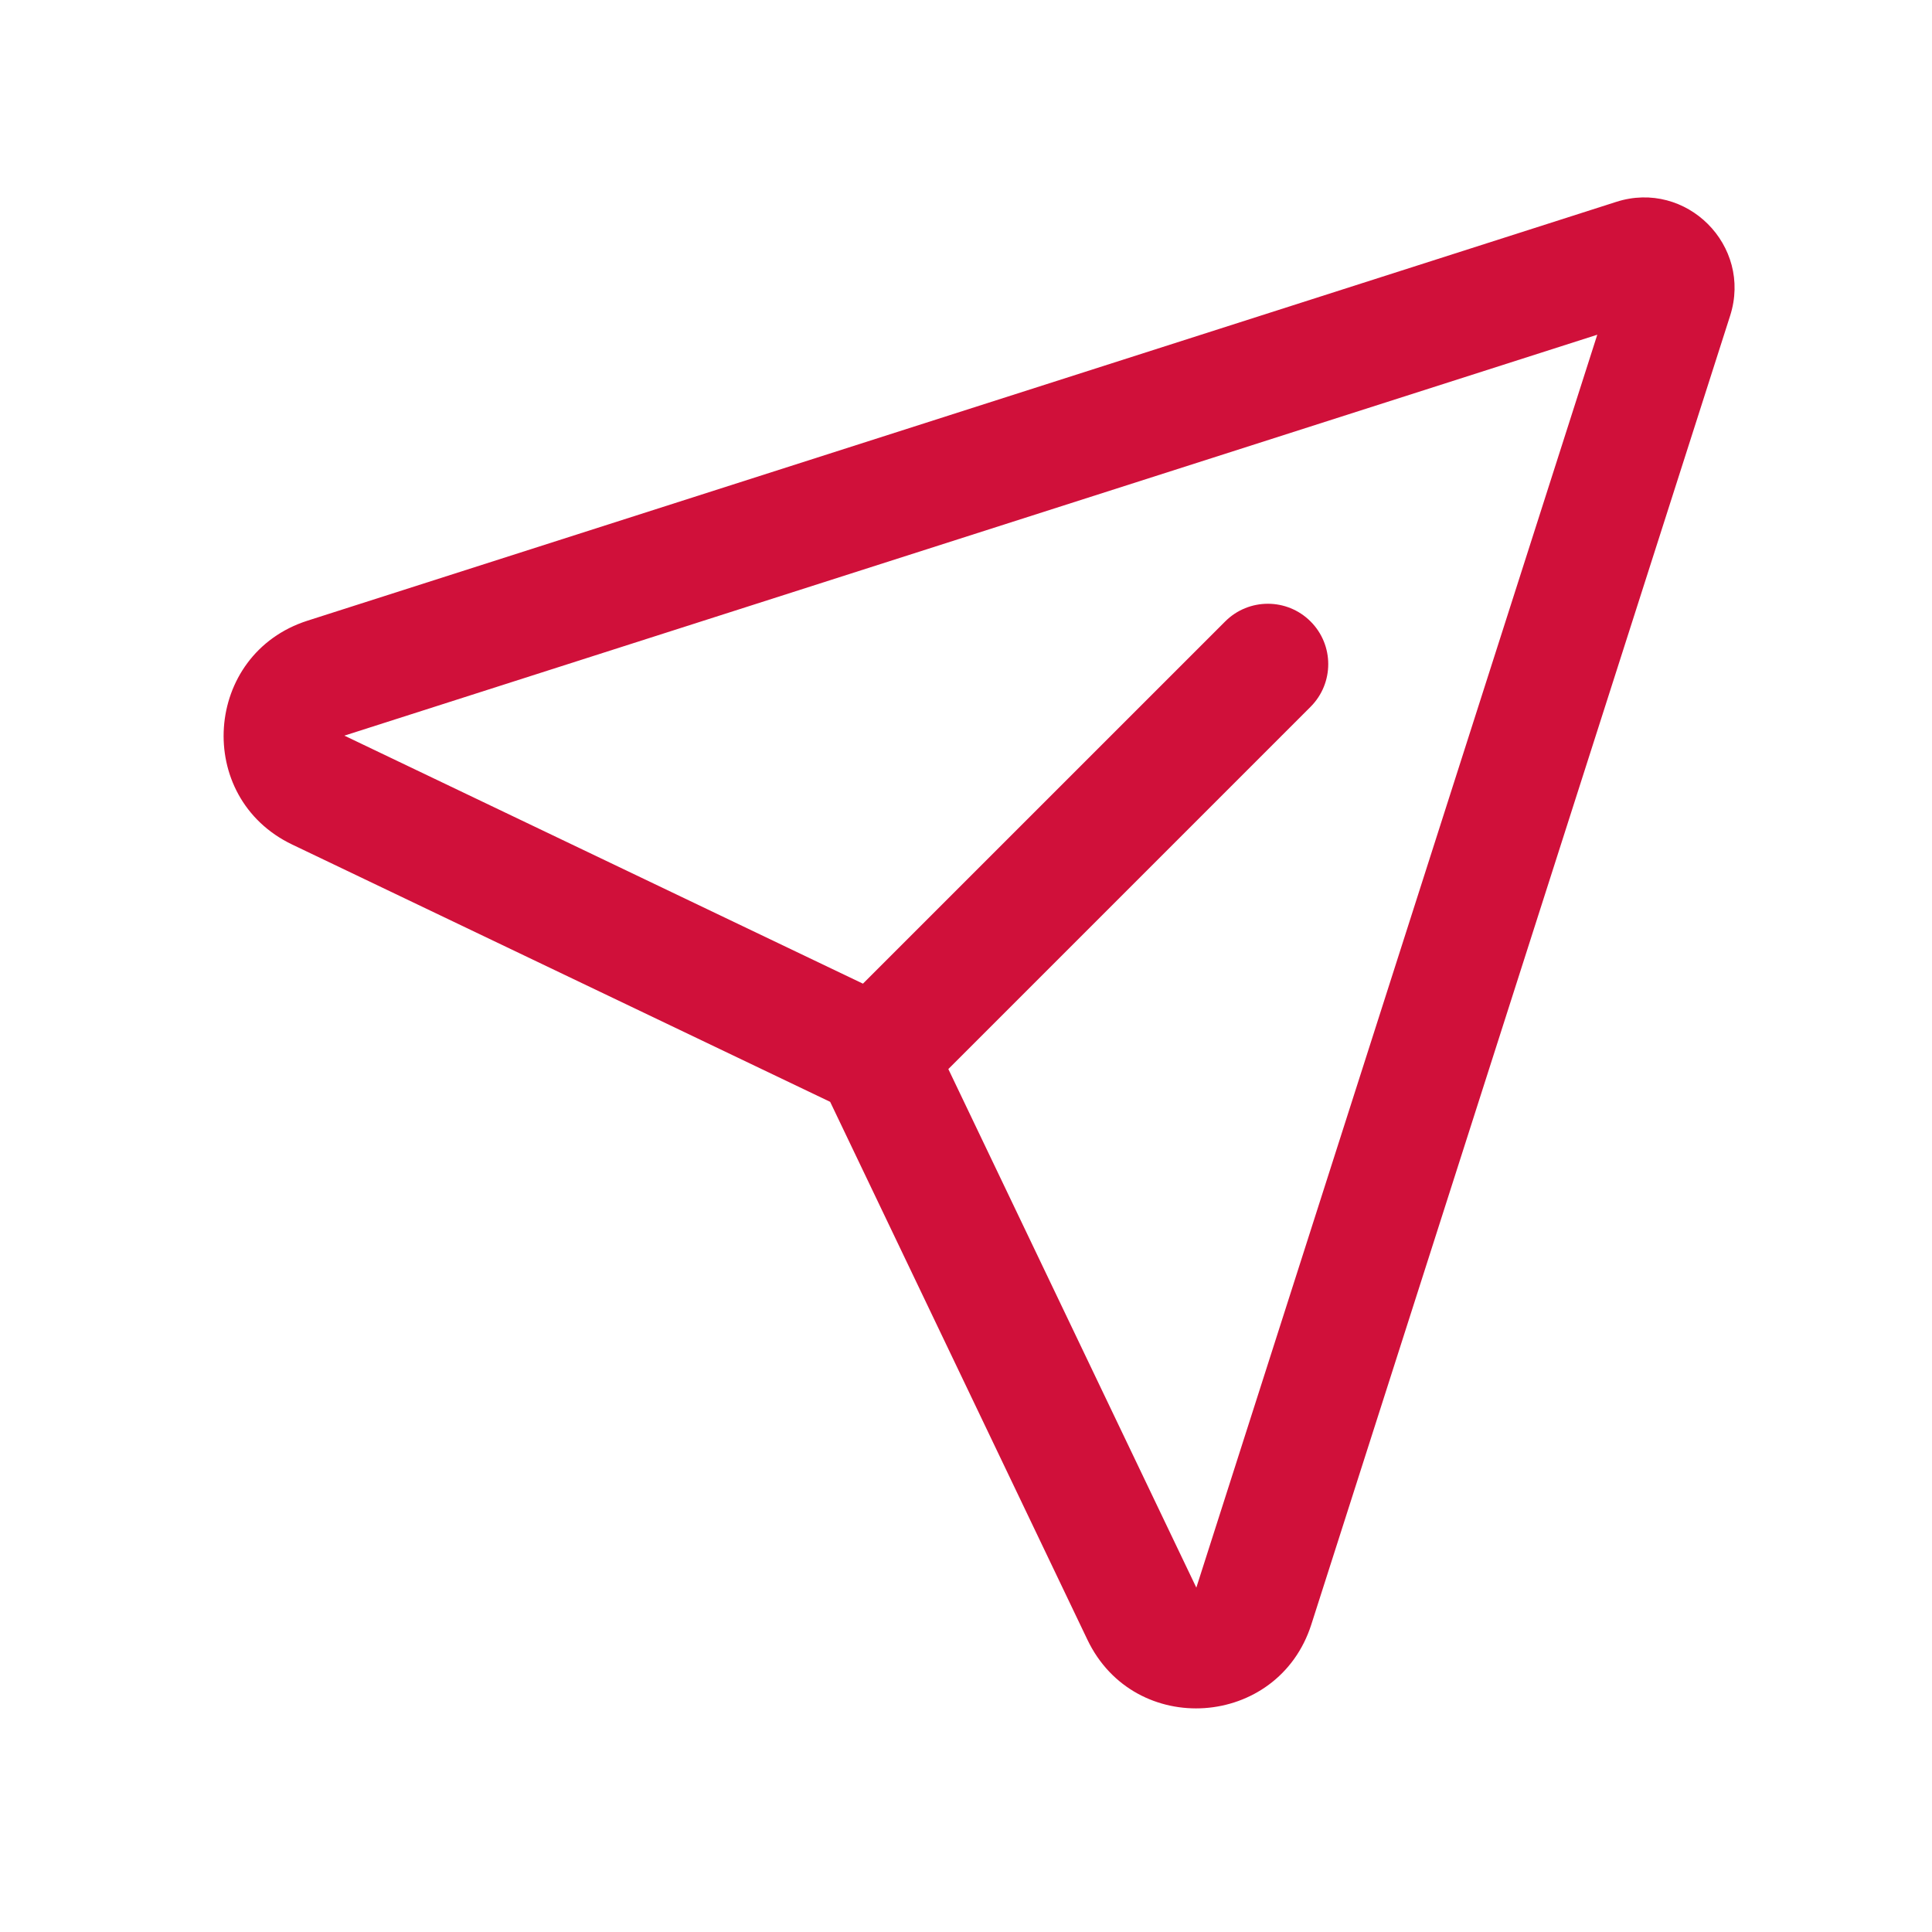 <svg viewBox="0 0 64 64" fill="none" xmlns="http://www.w3.org/2000/svg">
<g clip-path="url(#clip0_3597_27922)">
<path fill-rule="evenodd" clip-rule="evenodd" d="M9.682 27.978C6.415 26.416 6.74 21.663 10.189 20.56L53.541 6.687C55.864 5.943 58.056 8.135 57.313 10.458L43.44 53.811C42.337 57.26 37.584 57.585 36.022 54.318L27.5 36.5L9.682 27.978ZM31.415 35.414L39.63 52.592L52.912 11.088L11.408 24.369L28.586 32.585L40.586 20.586C41.367 19.805 42.633 19.805 43.414 20.586C44.195 21.367 44.195 22.633 43.414 23.414L31.415 35.414Z" fill="#D0103A"/>
</g>
<defs>
<clipPath id="clip0_3597_27922">
<rect width="64" height="64" fill="white"/>
</clipPath>
</defs>
</svg>

